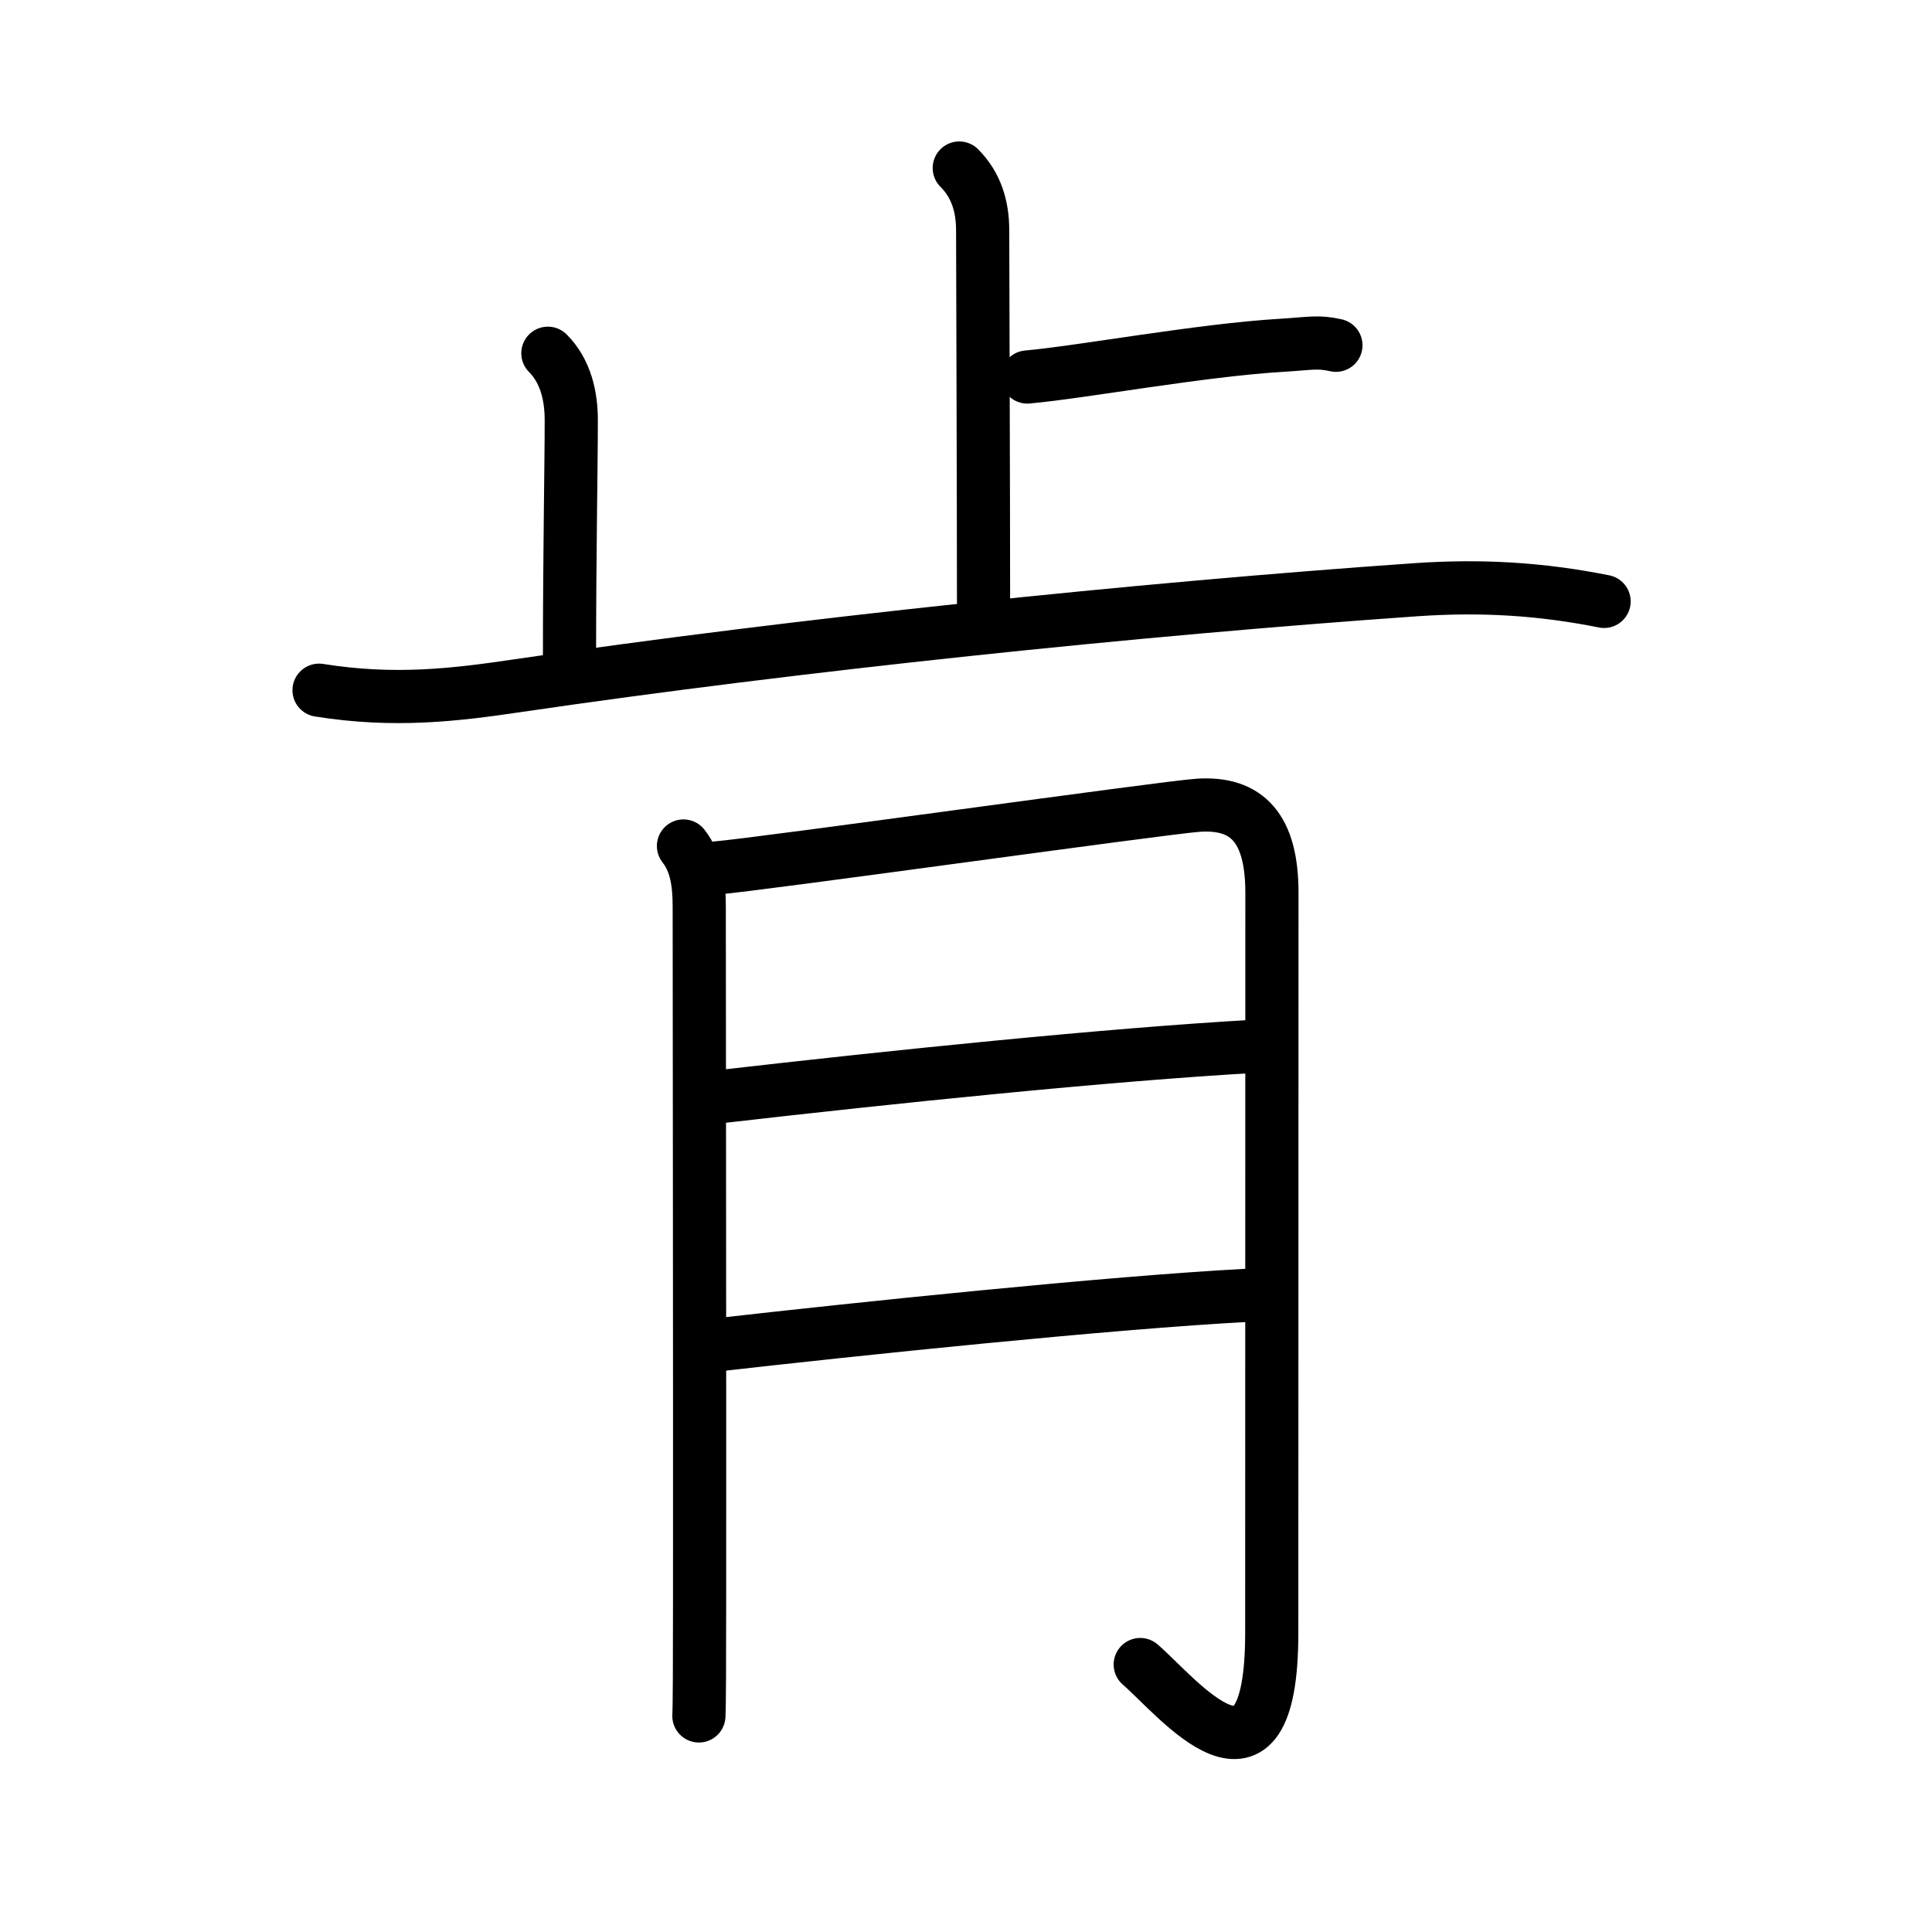<svg xmlns="http://www.w3.org/2000/svg" width="109" height="109" viewBox="0 0 109 109" style="fill:none;stroke:currentColor;stroke-width:3;stroke-linecap:round;stroke-linejoin:round;">
<path id="kvg:080af-s1" d="M54.12,9.48c0.95,0.95,1.32,2.15,1.32,3.52c0,0.95,0.05,15.12,0.05,21.38"/>
<path id="kvg:080af-s2" d="M57.96,21.27C61,21,67.75,19.75,72.33,19.48c1.62-0.1,2.02-0.23,3.04,0"/>
<path id="kvg:080af-s3" d="M30.91,19.93c1.02,1.02,1.32,2.45,1.32,3.77c0,2.67-0.1,7.38-0.1,13.67"/>
<path id="kvg:080af-s4" d="M18,38.94c4.25,0.68,7.67,0.27,11.24-0.26c15.76-2.31,34.88-4.31,50.65-5.41c3.65-0.25,7.01-0.06,10.61,0.66"/>
<path id="kvg:080af-s5" d="M38.56,47.73c0.7,0.89,0.89,2.02,0.89,3.42c0,2.6,0.03,26.3,0.02,38.85c0,3.75-0.01,6.35-0.04,6.81"/>
<path id="kvg:080af-s6" d="M40.39,48.97c2.49-0.2,25.36-3.42,27.22-3.54c2.77-0.18,4.15,1.32,4.15,4.94c0,5.39-0.01,27.17-0.01,41.75c0,10.36-5.34,3.58-7.42,1.79"/>
<path id="kvg:080af-s7" d="M40.64,61.87c9.74-1.12,21.86-2.37,30.17-2.84"/>
<path id="kvg:080af-s8" d="M40.51,75.87c7.61-0.87,22.19-2.39,29.88-2.79"/>
</svg>